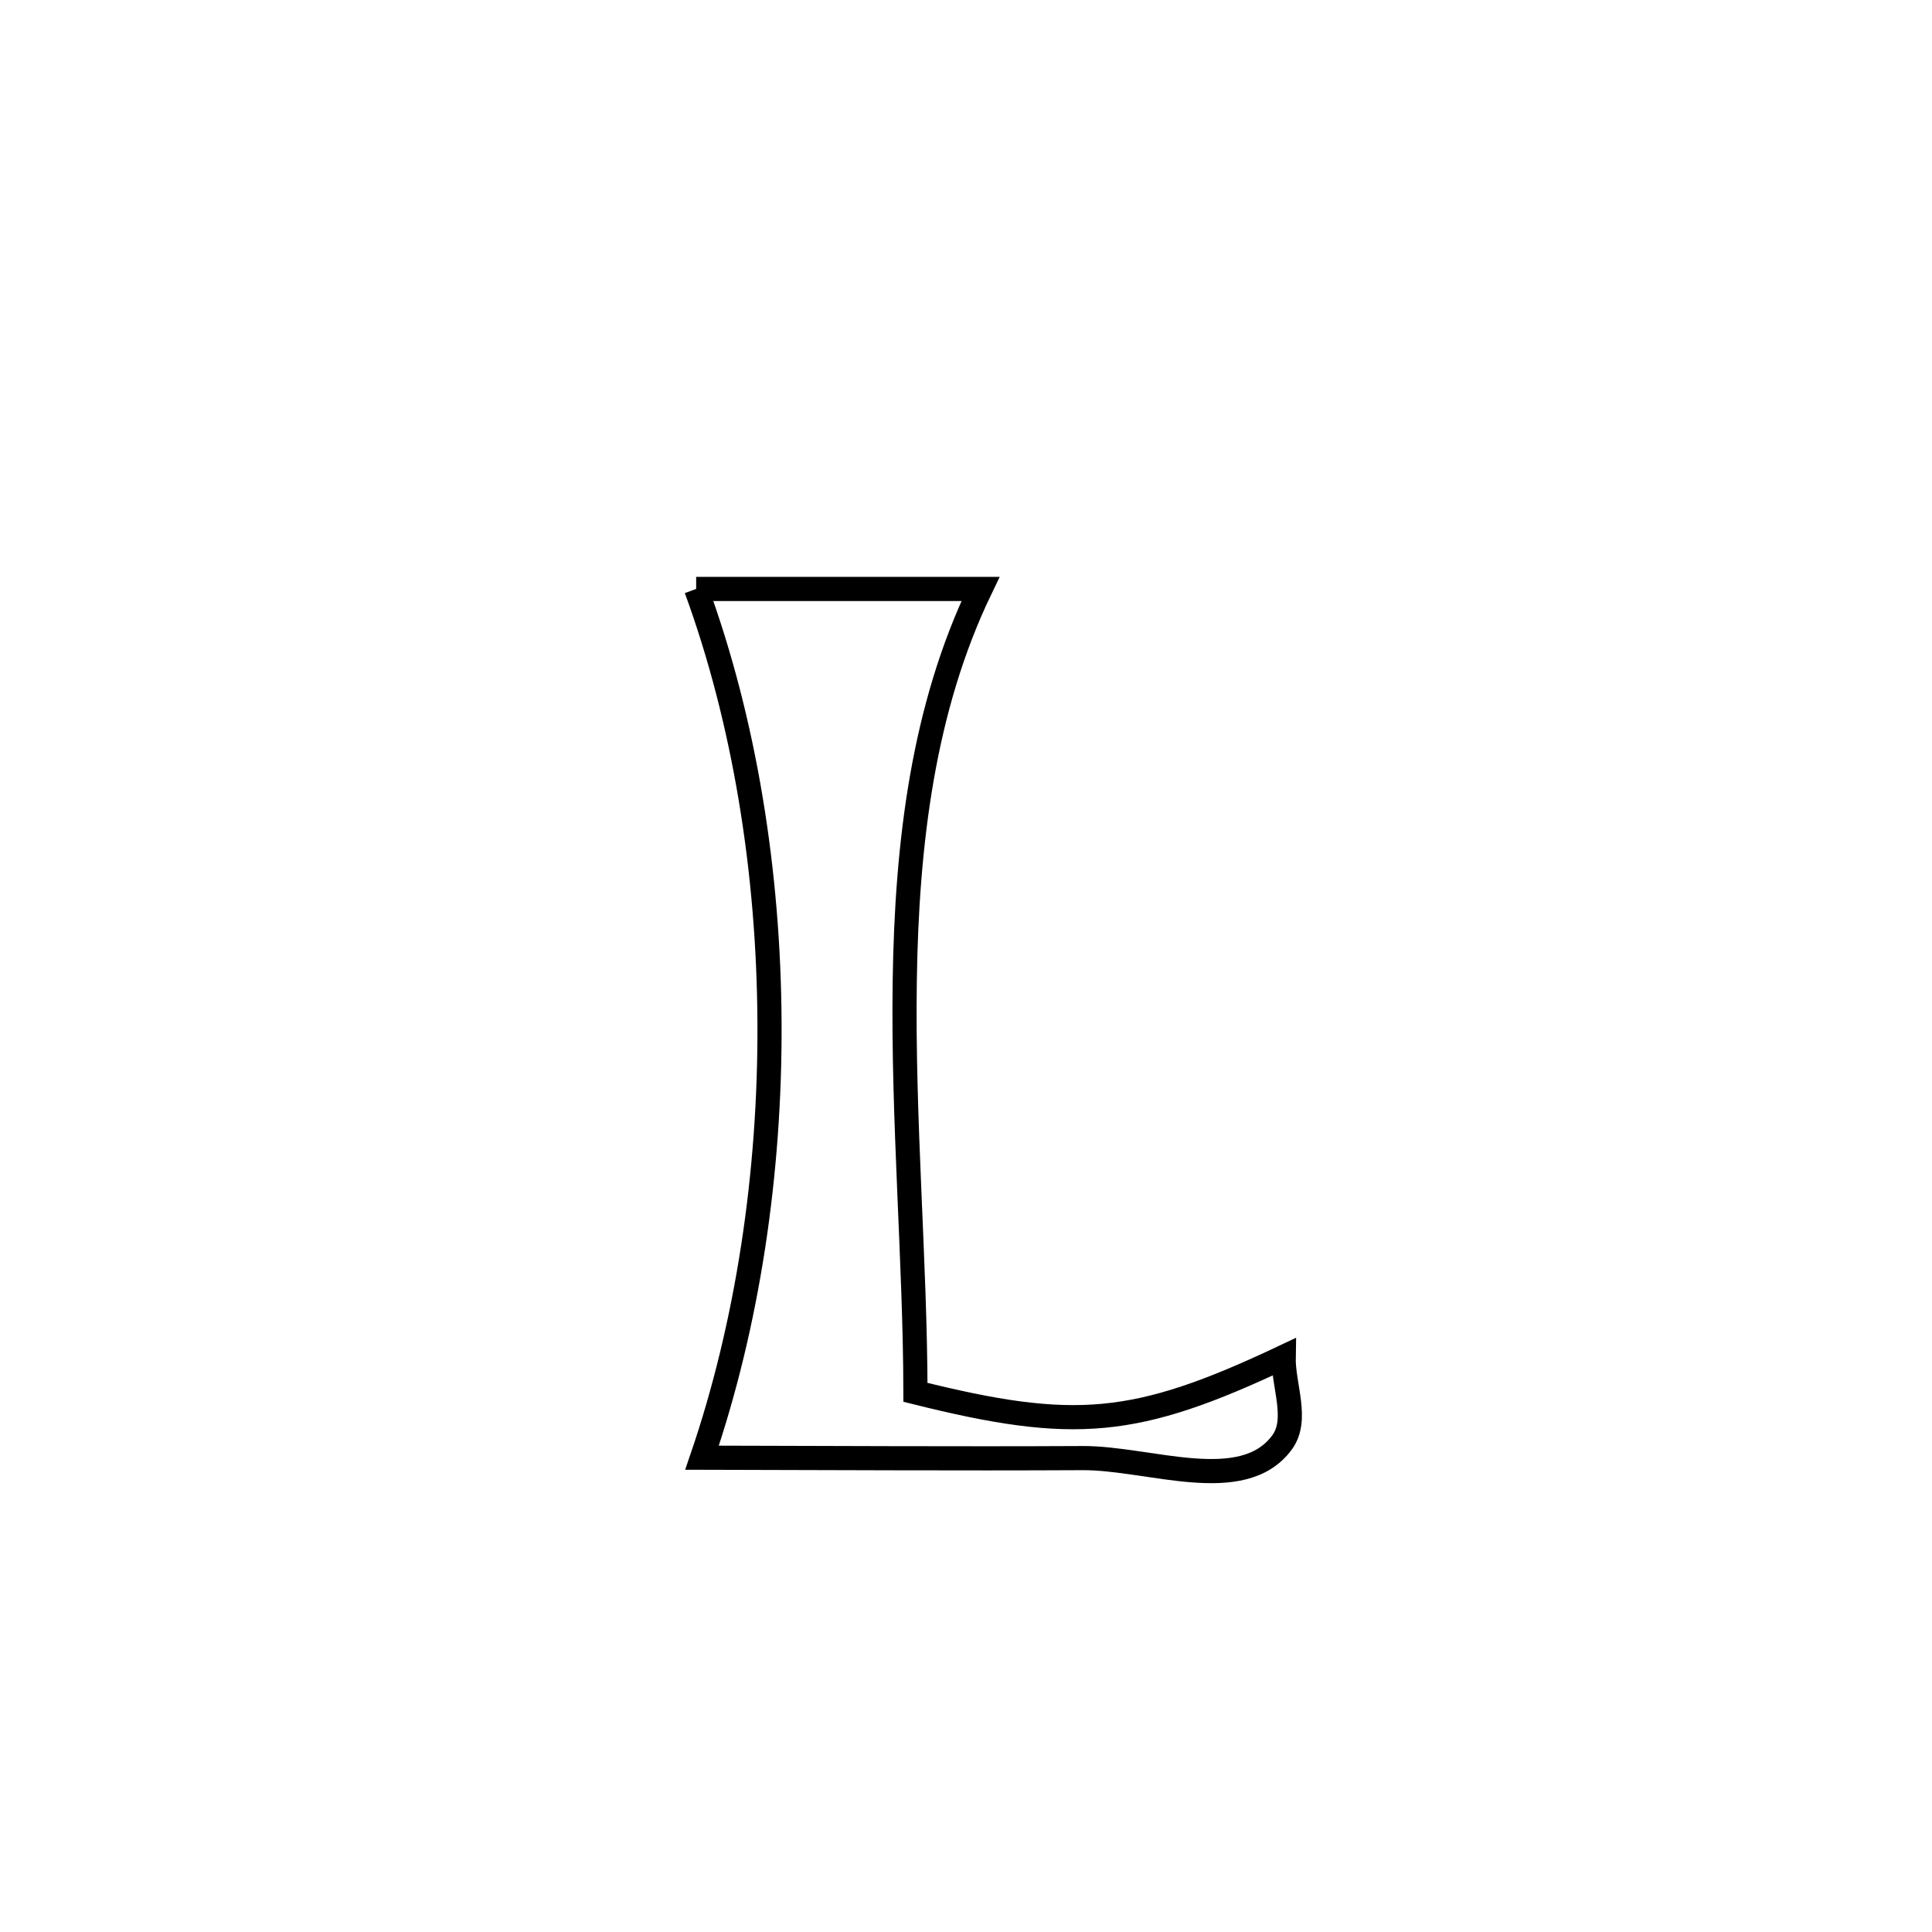 <svg xmlns="http://www.w3.org/2000/svg" viewBox="0.0 0.0 24.0 24.0" height="200px" width="200px"><path fill="none" stroke="black" stroke-width=".3" stroke-opacity="1.0"  filling="0" d="M8.648 7.316 L8.648 7.316 C9.825 7.316 11.002 7.316 12.18 7.316 L12.18 7.316 C11.467 8.797 11.263 10.477 11.239 12.195 C11.214 13.912 11.369 15.667 11.372 17.296 L11.372 17.296 C13.347 17.789 14.107 17.726 15.946 16.857 L15.946 16.857 C15.939 17.211 16.135 17.632 15.927 17.917 C15.437 18.587 14.276 18.109 13.447 18.113 C11.871 18.121 10.296 18.111 8.721 18.108 L8.721 18.108 C9.286 16.455 9.569 14.578 9.559 12.704 C9.55 10.83 9.249 8.958 8.648 7.316 L8.648 7.316"></path></svg>